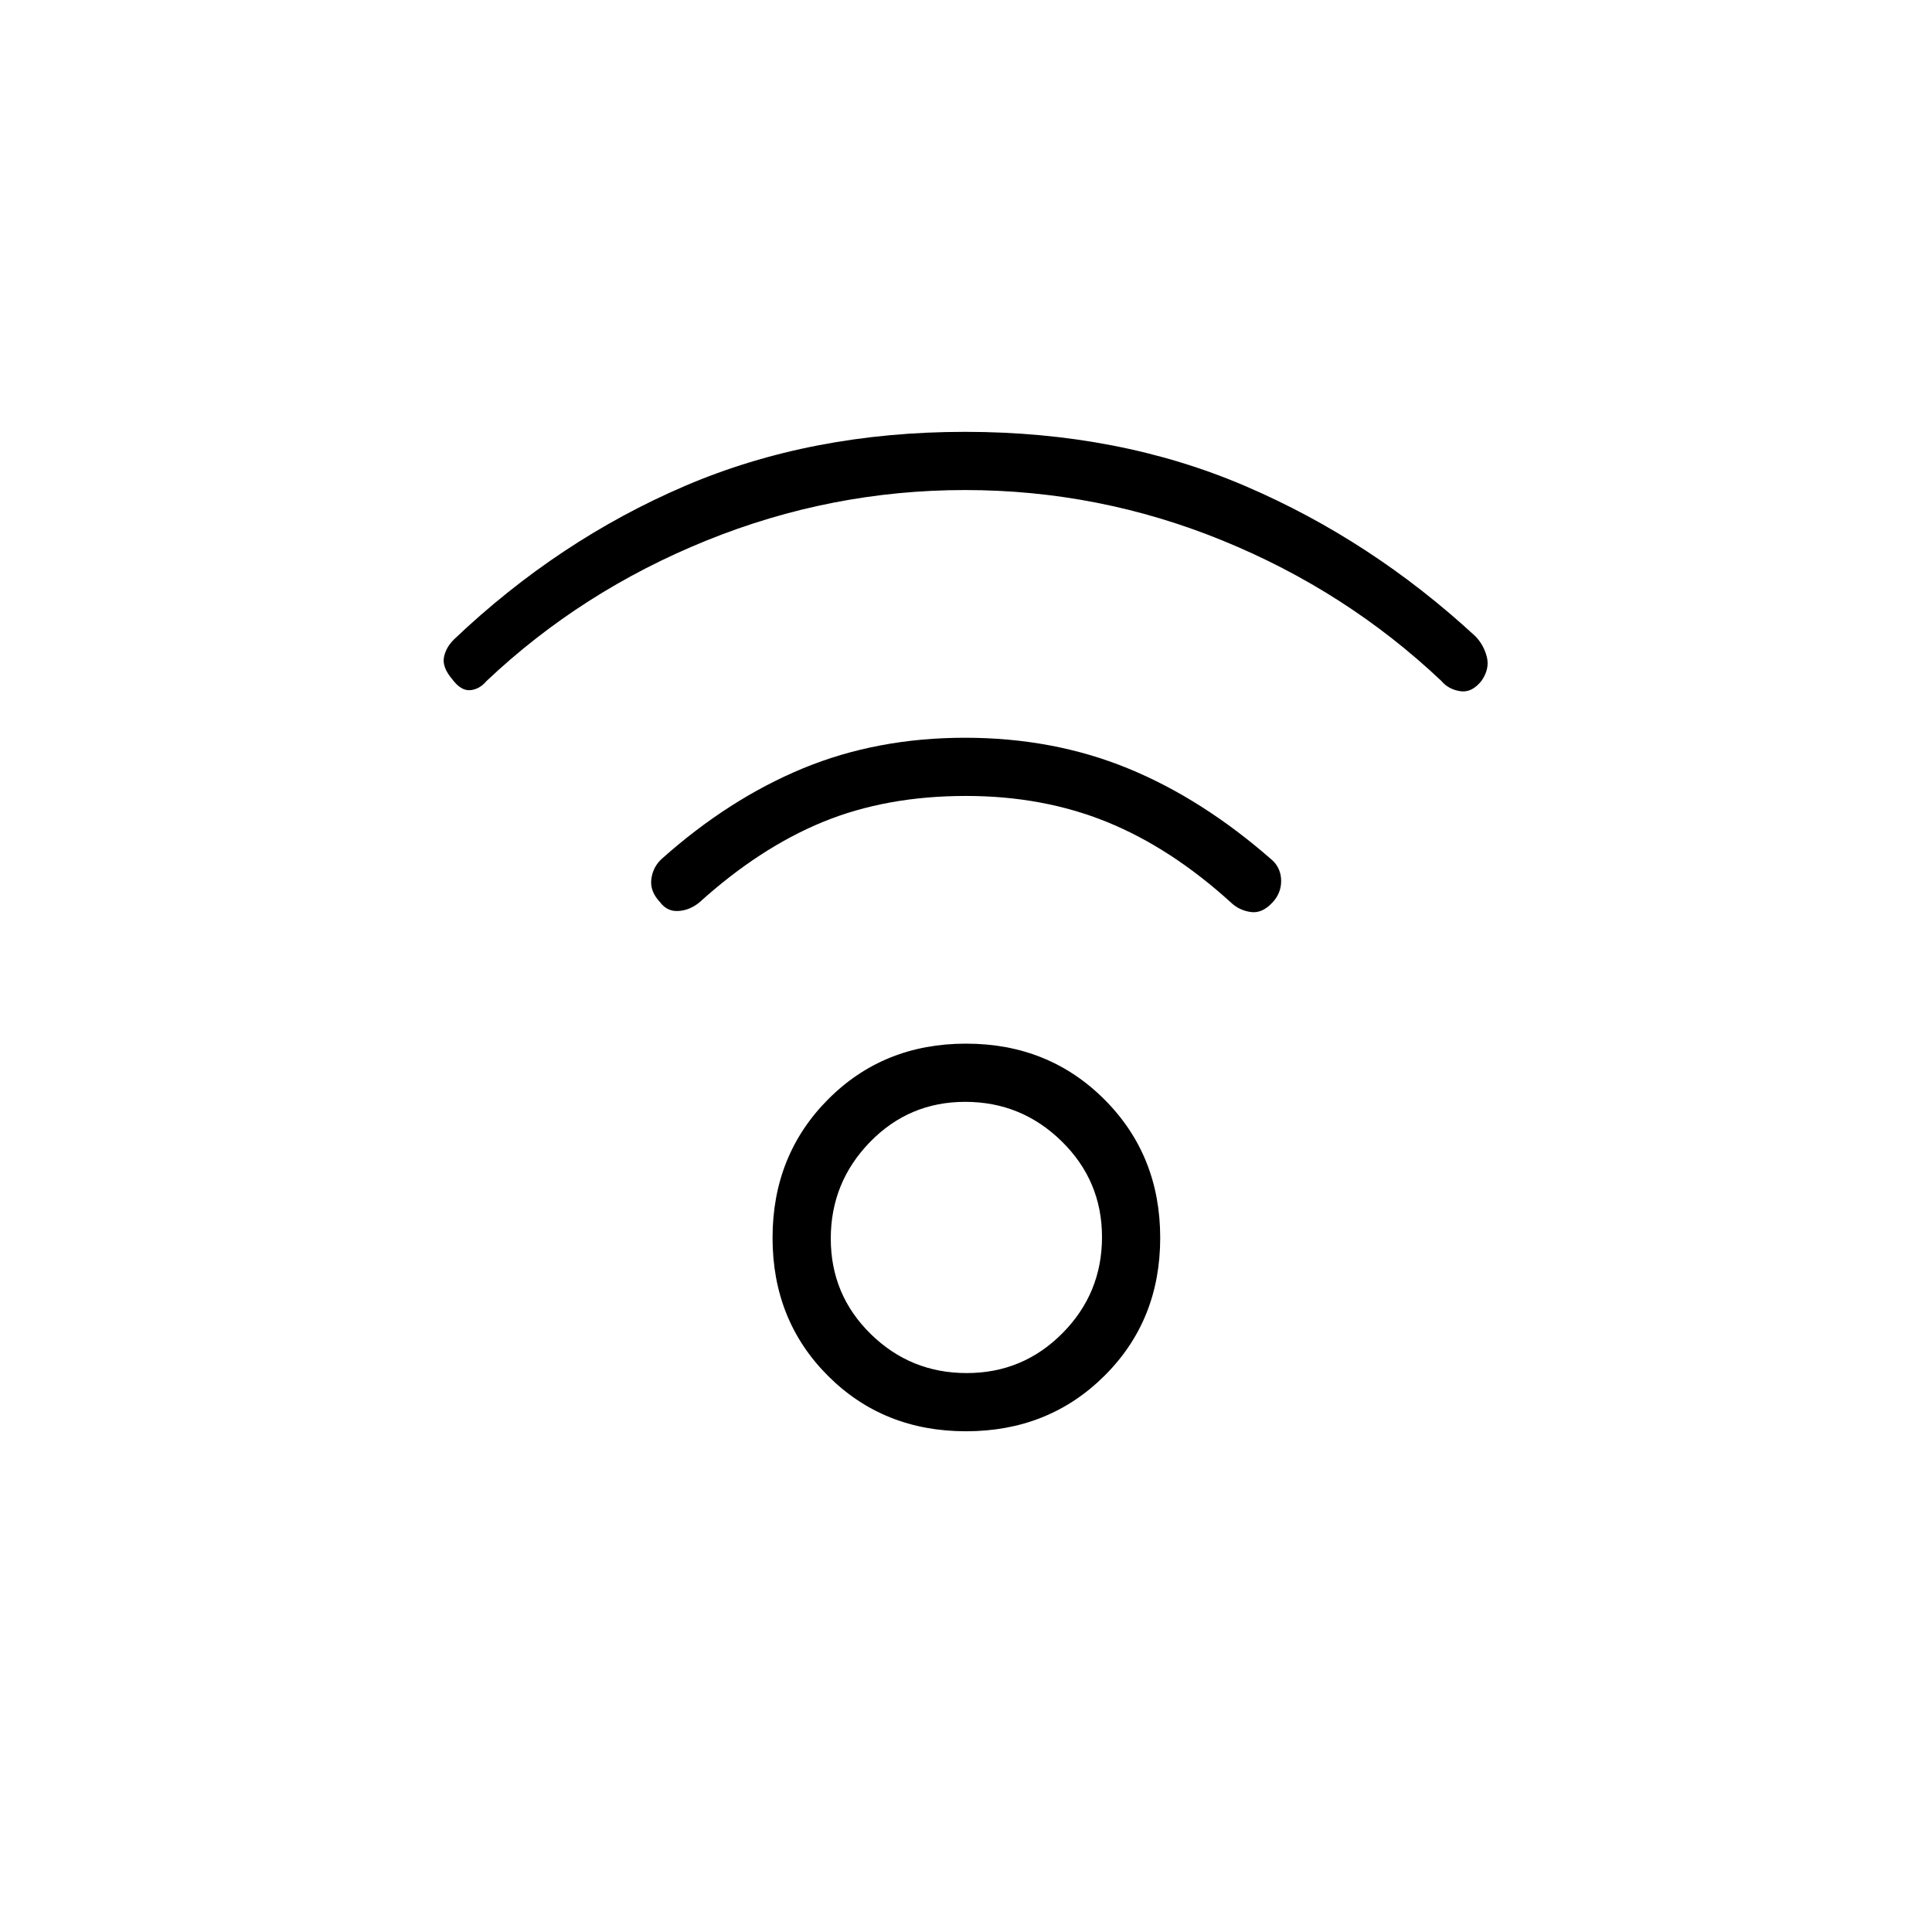 <svg xmlns="http://www.w3.org/2000/svg" height="20" viewBox="0 -960 960 960" width="20"><path d="M480-248.81q-41.04 0-68.58-27.54-27.54-27.53-27.54-68.57 0-41.04 27.54-68.77 27.54-27.73 68.58-27.73t68.77 27.73q27.73 27.73 27.73 68.77 0 41.04-27.73 68.57-27.73 27.54-68.77 27.54Zm.38-28.92q27.93 0 47.56-19.82 19.64-19.82 19.64-47.75t-20.01-47.57q-20.01-19.63-47.95-19.63-27.93 0-47.37 20.01-19.44 20.01-19.44 47.94 0 27.93 19.82 47.38 19.81 19.44 47.75 19.44Zm-.88-438.77q-66.54 0-128.5 25.1-61.96 25.09-109.23 69.78-3.46 4.12-8.08 4.56-4.63.44-9.08-5.56-4.96-5.88-4.01-10.8.94-4.93 5.17-9.04 51.77-49.16 114.54-76.06 62.77-26.9 139.19-26.9 76.42 0 139.19 26.9 62.77 26.9 114.54 74.79 4.23 4.5 5.62 10.36 1.38 5.87-2.76 11.75-4.82 6-10.61 5.06-5.79-.94-9.25-5.06-47.27-44.69-108.73-69.78-61.46-25.1-128-25.1Zm.5 152q-39.58 0-71.06 12.9-31.48 12.91-61.48 40.06-4.83 3.89-10.43 4.21-5.61.33-9.21-4.55-4.97-5.35-4.17-11.38.81-6.03 5.21-10.02 33.33-29.72 70.12-44.93 36.79-15.21 80.52-15.21t80.83 15.16q37.09 15.16 71.91 45.74 4.3 4.03 4.36 10.16.05 6.13-4.29 10.77-5.12 5.59-10.85 4.76-5.73-.82-9.81-4.71-29.88-27.15-61.69-40.06-31.8-12.9-69.96-12.9Zm0 219.58Z"/></svg>